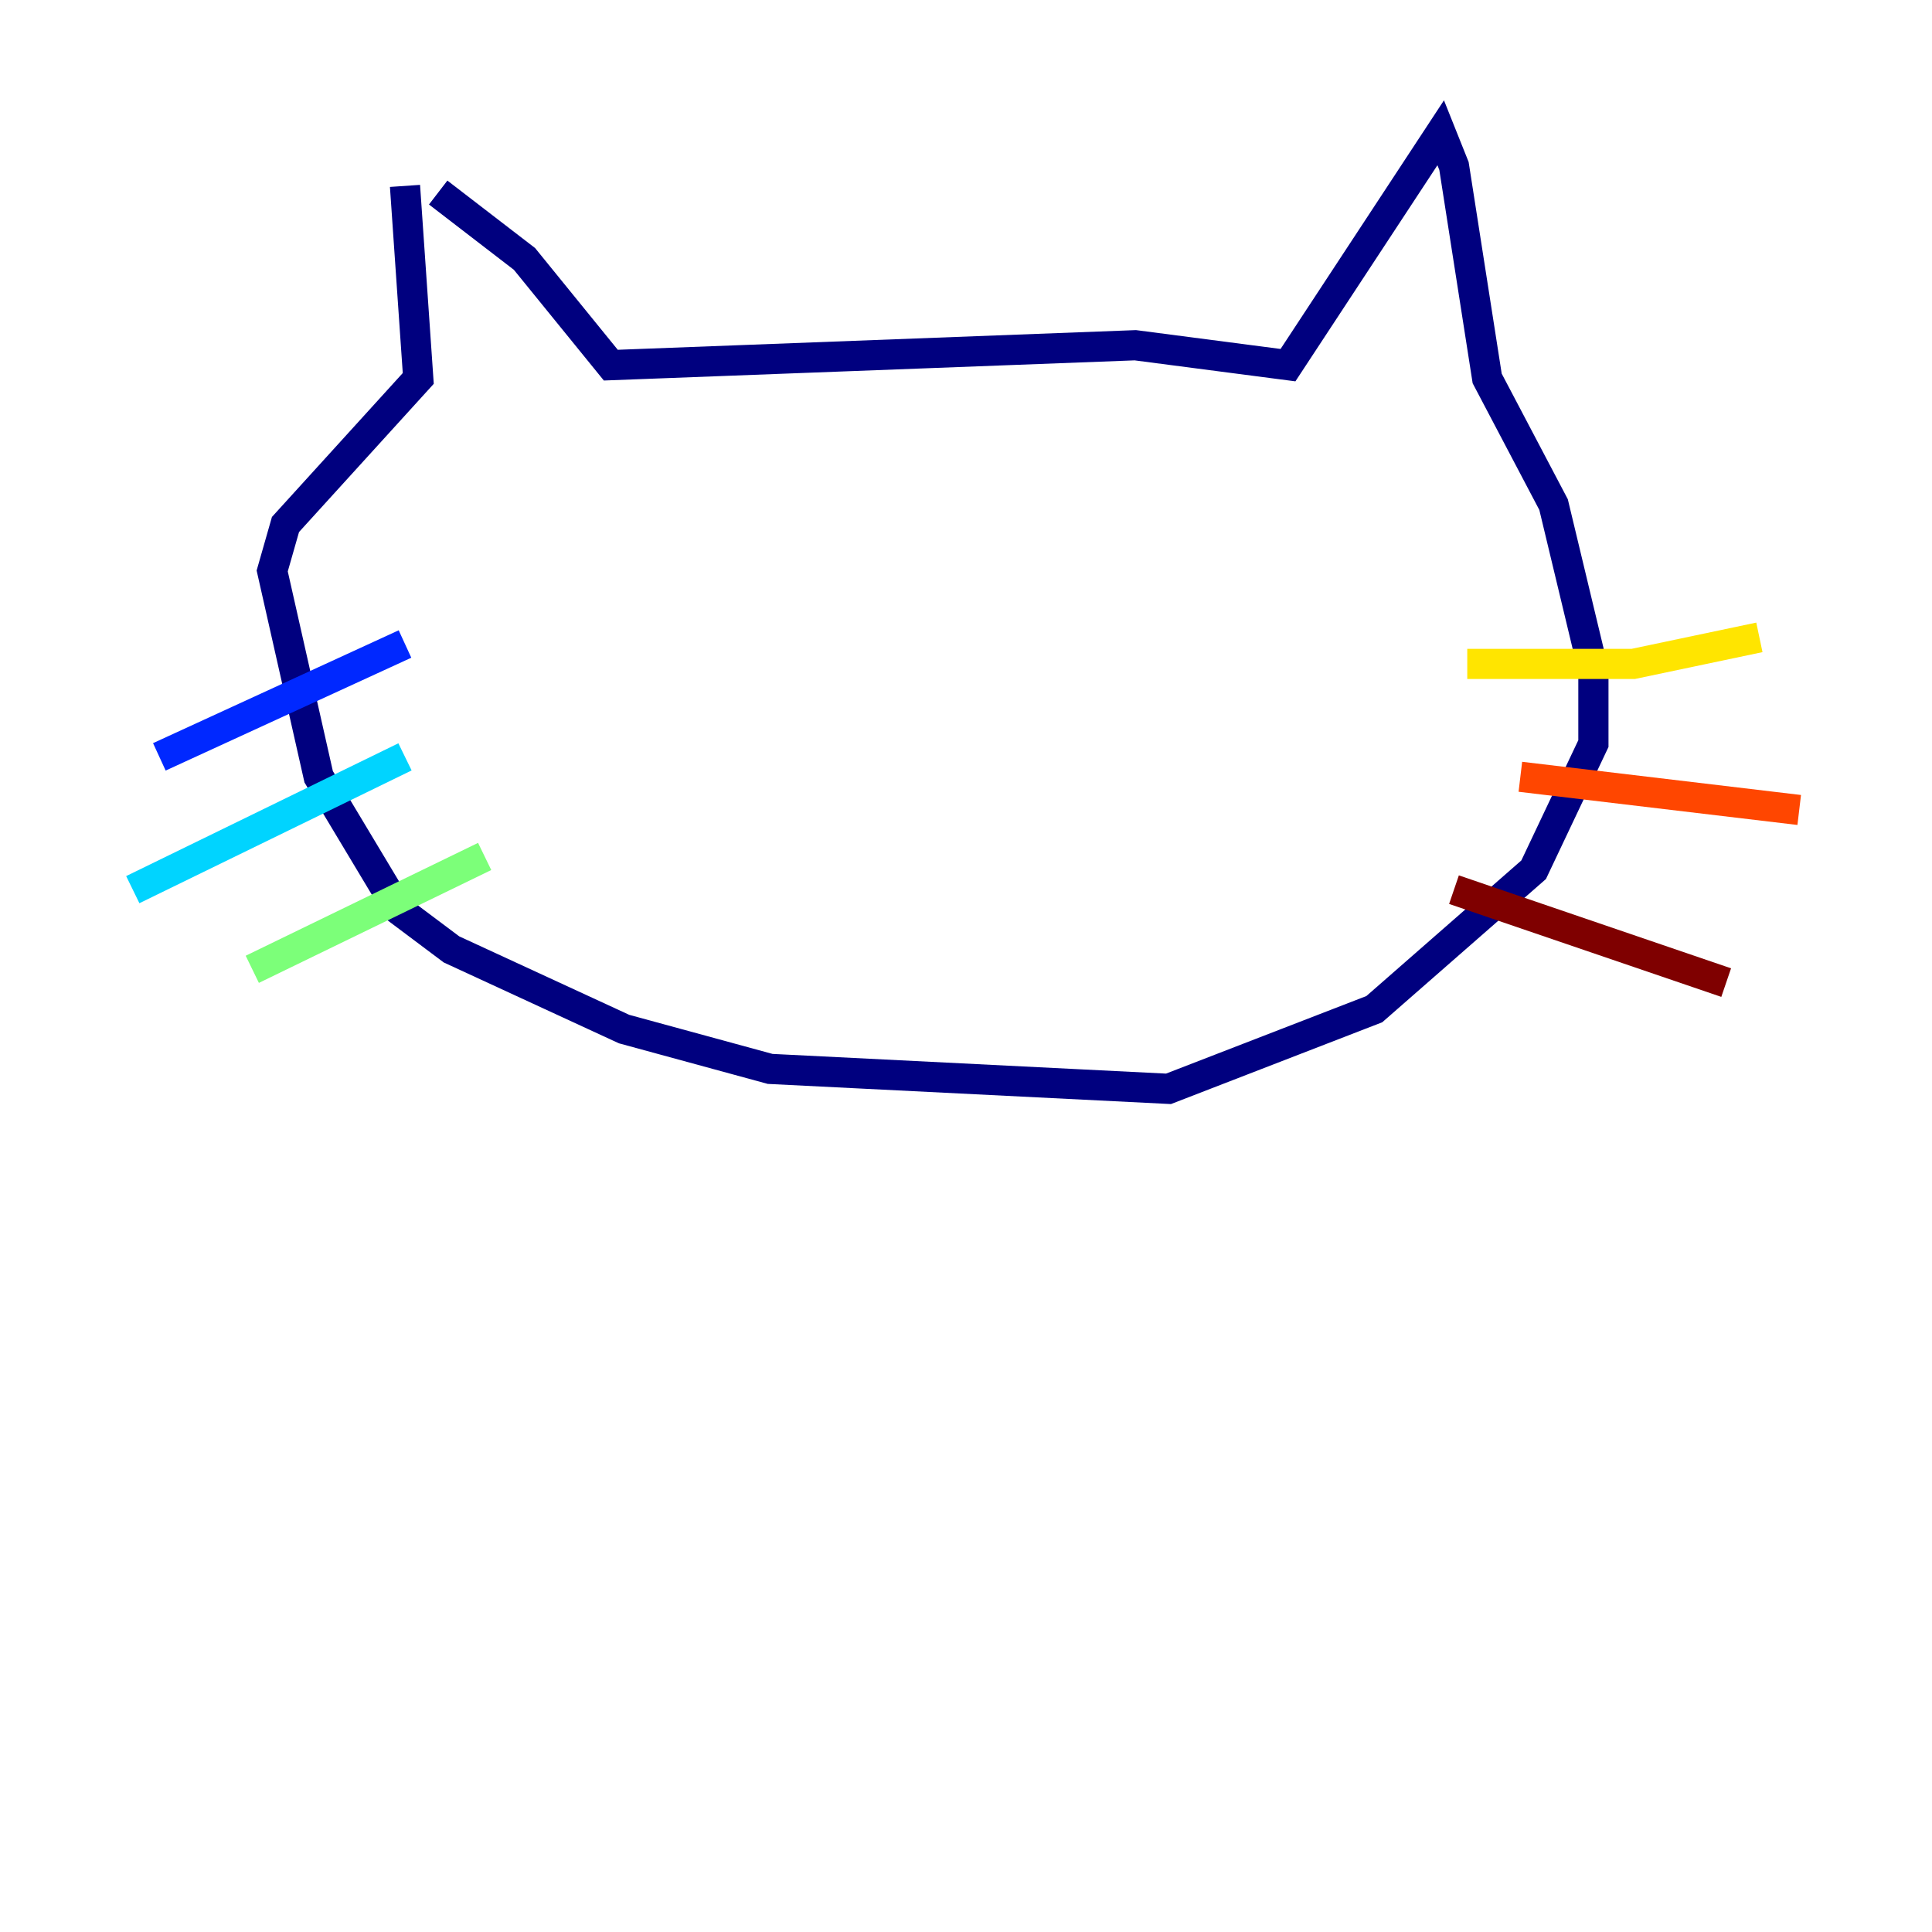 <?xml version="1.0" encoding="utf-8" ?>
<svg baseProfile="tiny" height="128" version="1.2" viewBox="0,0,128,128" width="128" xmlns="http://www.w3.org/2000/svg" xmlns:ev="http://www.w3.org/2001/xml-events" xmlns:xlink="http://www.w3.org/1999/xlink"><defs /><polyline fill="none" points="29.031,12.756 34.749,17.155 40.467,24.192 75.216,22.873 85.333,24.192 95.45,8.797 96.33,10.997 98.529,25.072 102.928,33.43 105.567,44.426 105.567,49.265 101.608,57.622 91.052,66.859 77.416,72.138 51.024,70.818 41.347,68.179 29.911,62.9 26.392,60.261 21.113,51.464 18.034,37.828 18.914,34.749 27.711,25.072 26.832,12.316" stroke="#00007f" stroke-width="2" /><polyline fill="none" points="26.832,42.667 10.557,50.144" stroke="#0028ff" stroke-width="2" /><polyline fill="none" points="26.832,50.144 8.797,58.942" stroke="#00d4ff" stroke-width="2" /><polyline fill="none" points="32.11,56.742 16.715,64.22" stroke="#7cff79" stroke-width="2" /><polyline fill="none" points="97.21,43.986 108.206,43.986 116.564,42.227" stroke="#ffe500" stroke-width="2" /><polyline fill="none" points="100.728,51.464 119.203,53.663" stroke="#ff4600" stroke-width="2" /><polyline fill="none" points="96.33,58.942 114.364,65.1" stroke="#7f0000" stroke-width="2" /></svg>